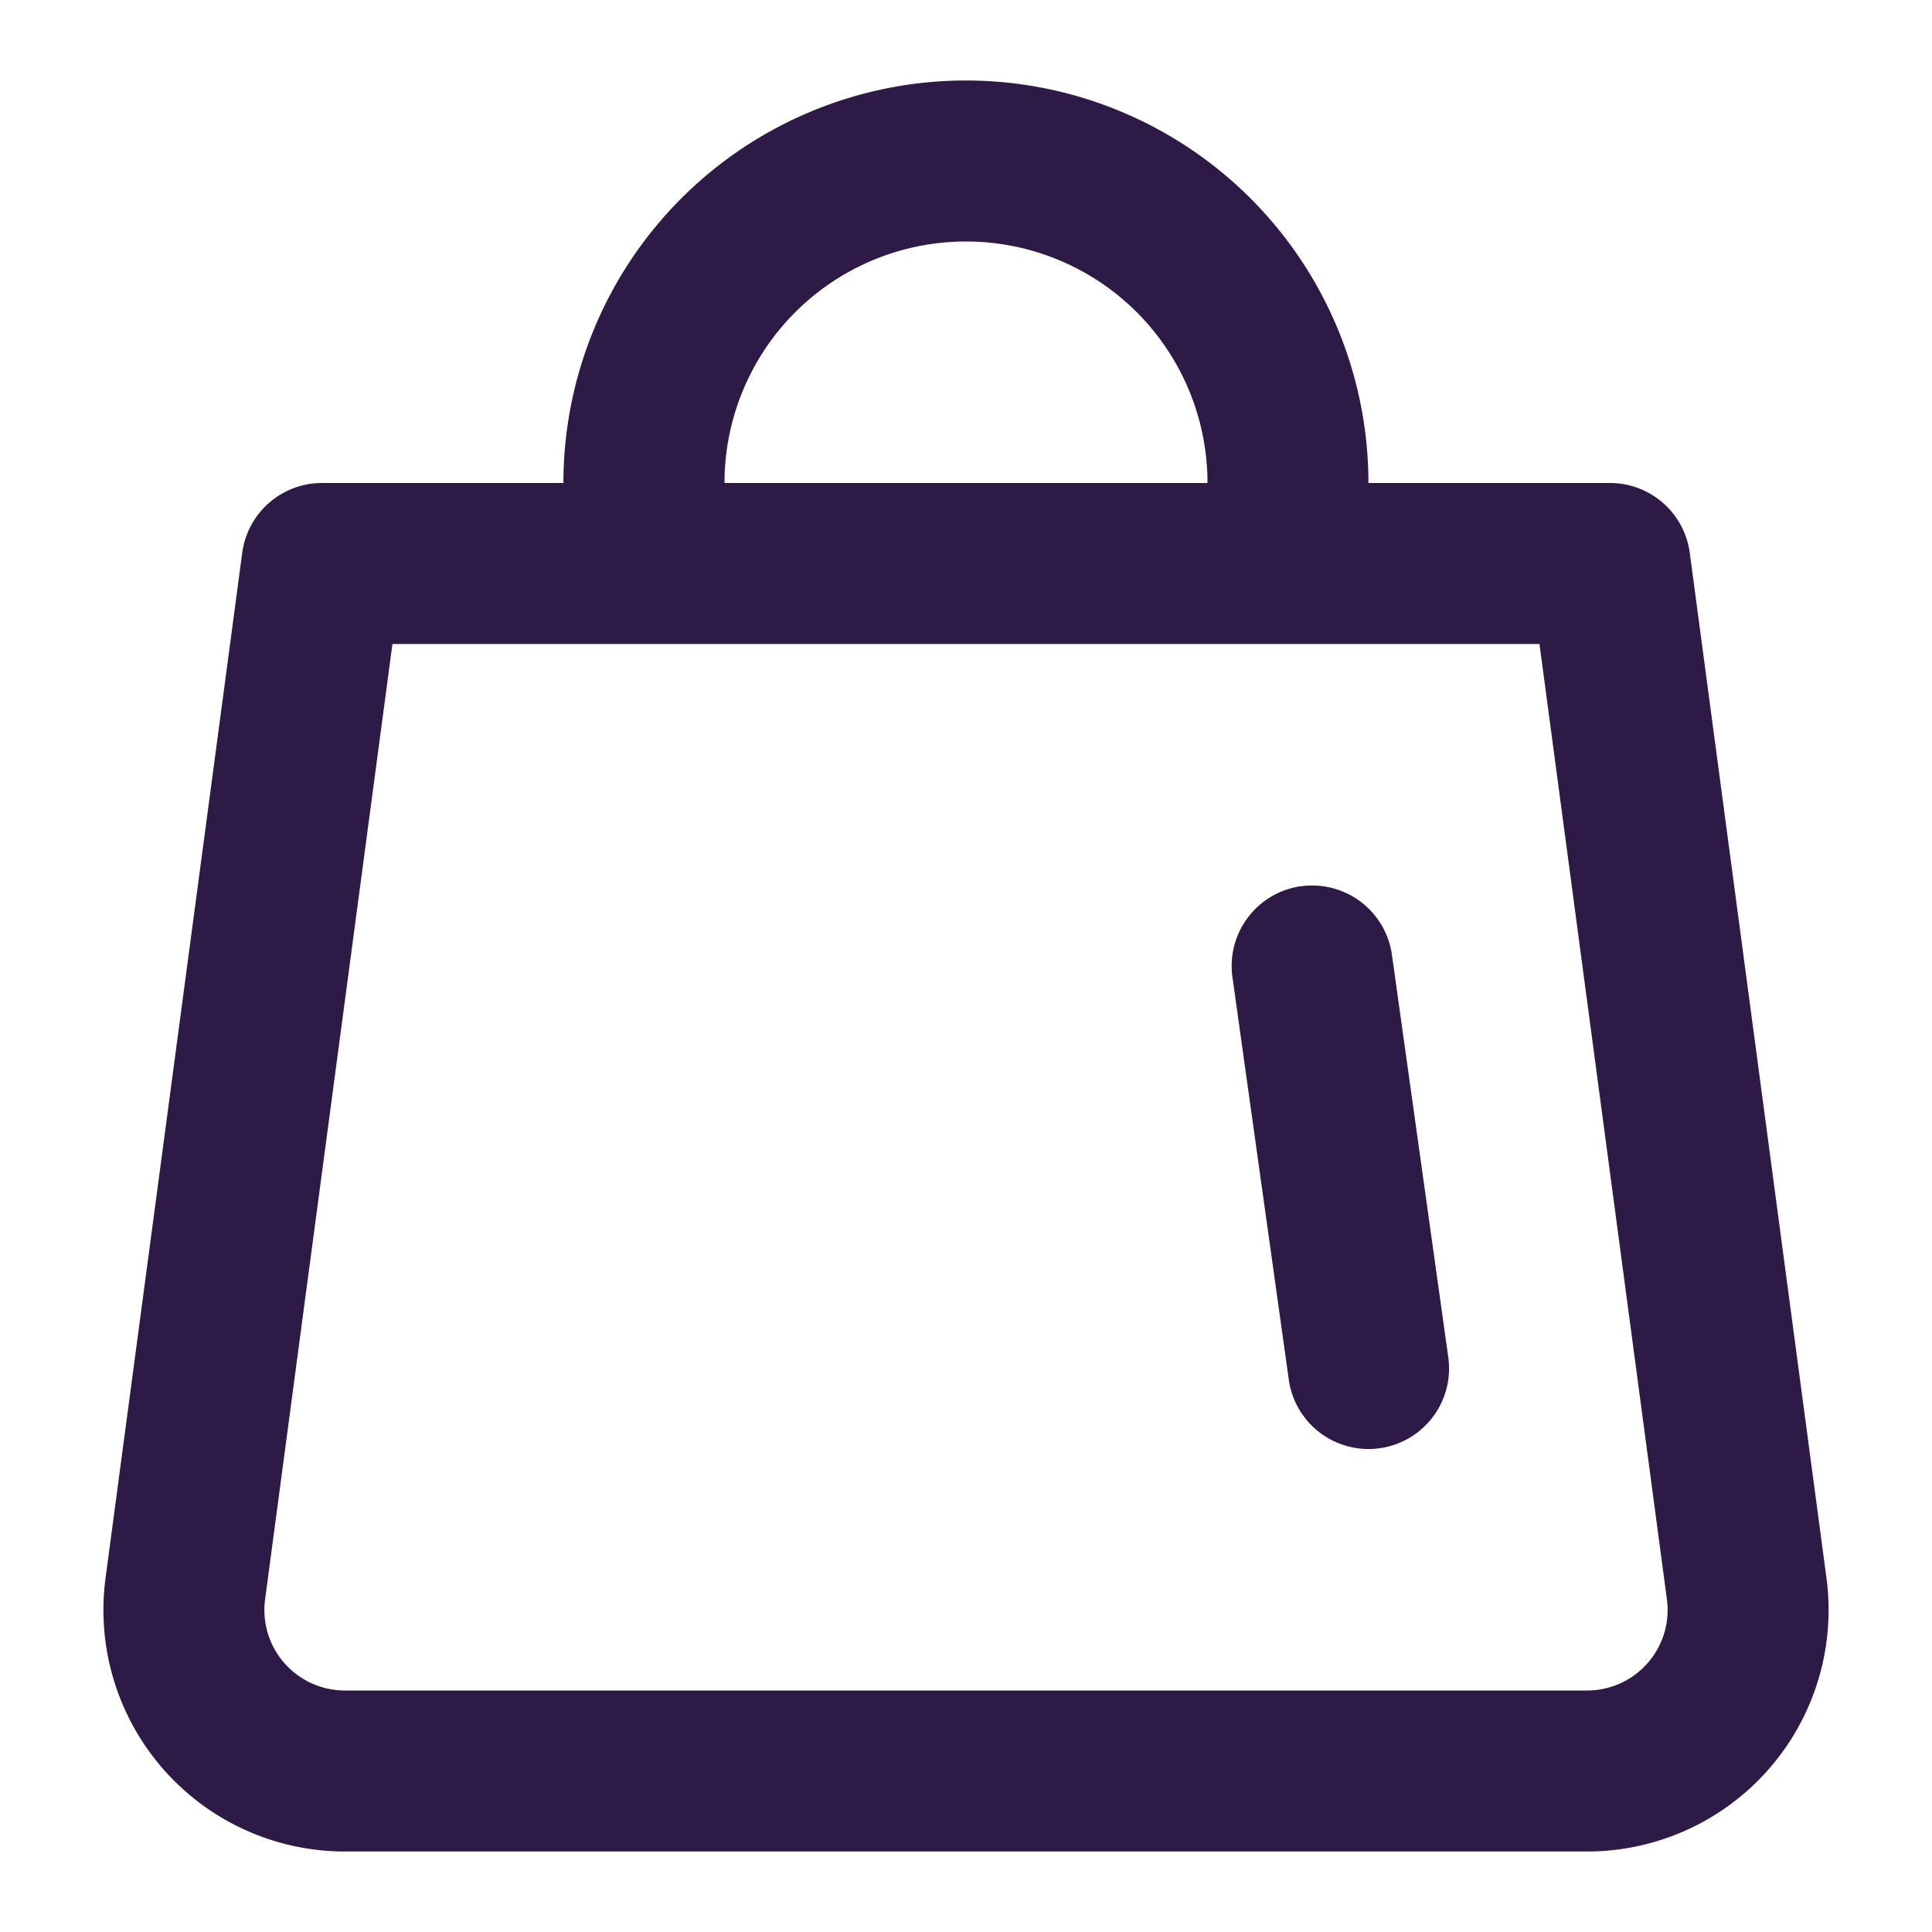 <svg width="24" height="24" viewBox="0 0 24 24" fill="none" xmlns="http://www.w3.org/2000/svg">
    <path d="M16.161 11.01a1 1 0 0 1 1.13.851l.7 5a1 1 0 0 1-1.981.278l-.7-5a1 1 0 0 1 .851-1.13z" fill="#2E1A46"/>
    <path fill-rule="evenodd" clip-rule="evenodd" d="M17 6h3a1 1 0 0 1 .991.868l1.698 12.735A3 3 0 0 1 19.715 23H4.285a3 3 0 0 1-2.974-3.396L3.009 6.867A1 1 0 0 1 3.999 6h3a5 5 0 1 1 10 0zm-2 0a3 3 0 0 0-6 0h6zM4.875 8 3.293 19.868A1 1 0 0 0 4.284 21h15.431a1 1 0 0 0 .992-1.132L19.124 8H4.875z" fill="#2E1A46"/>
</svg>
